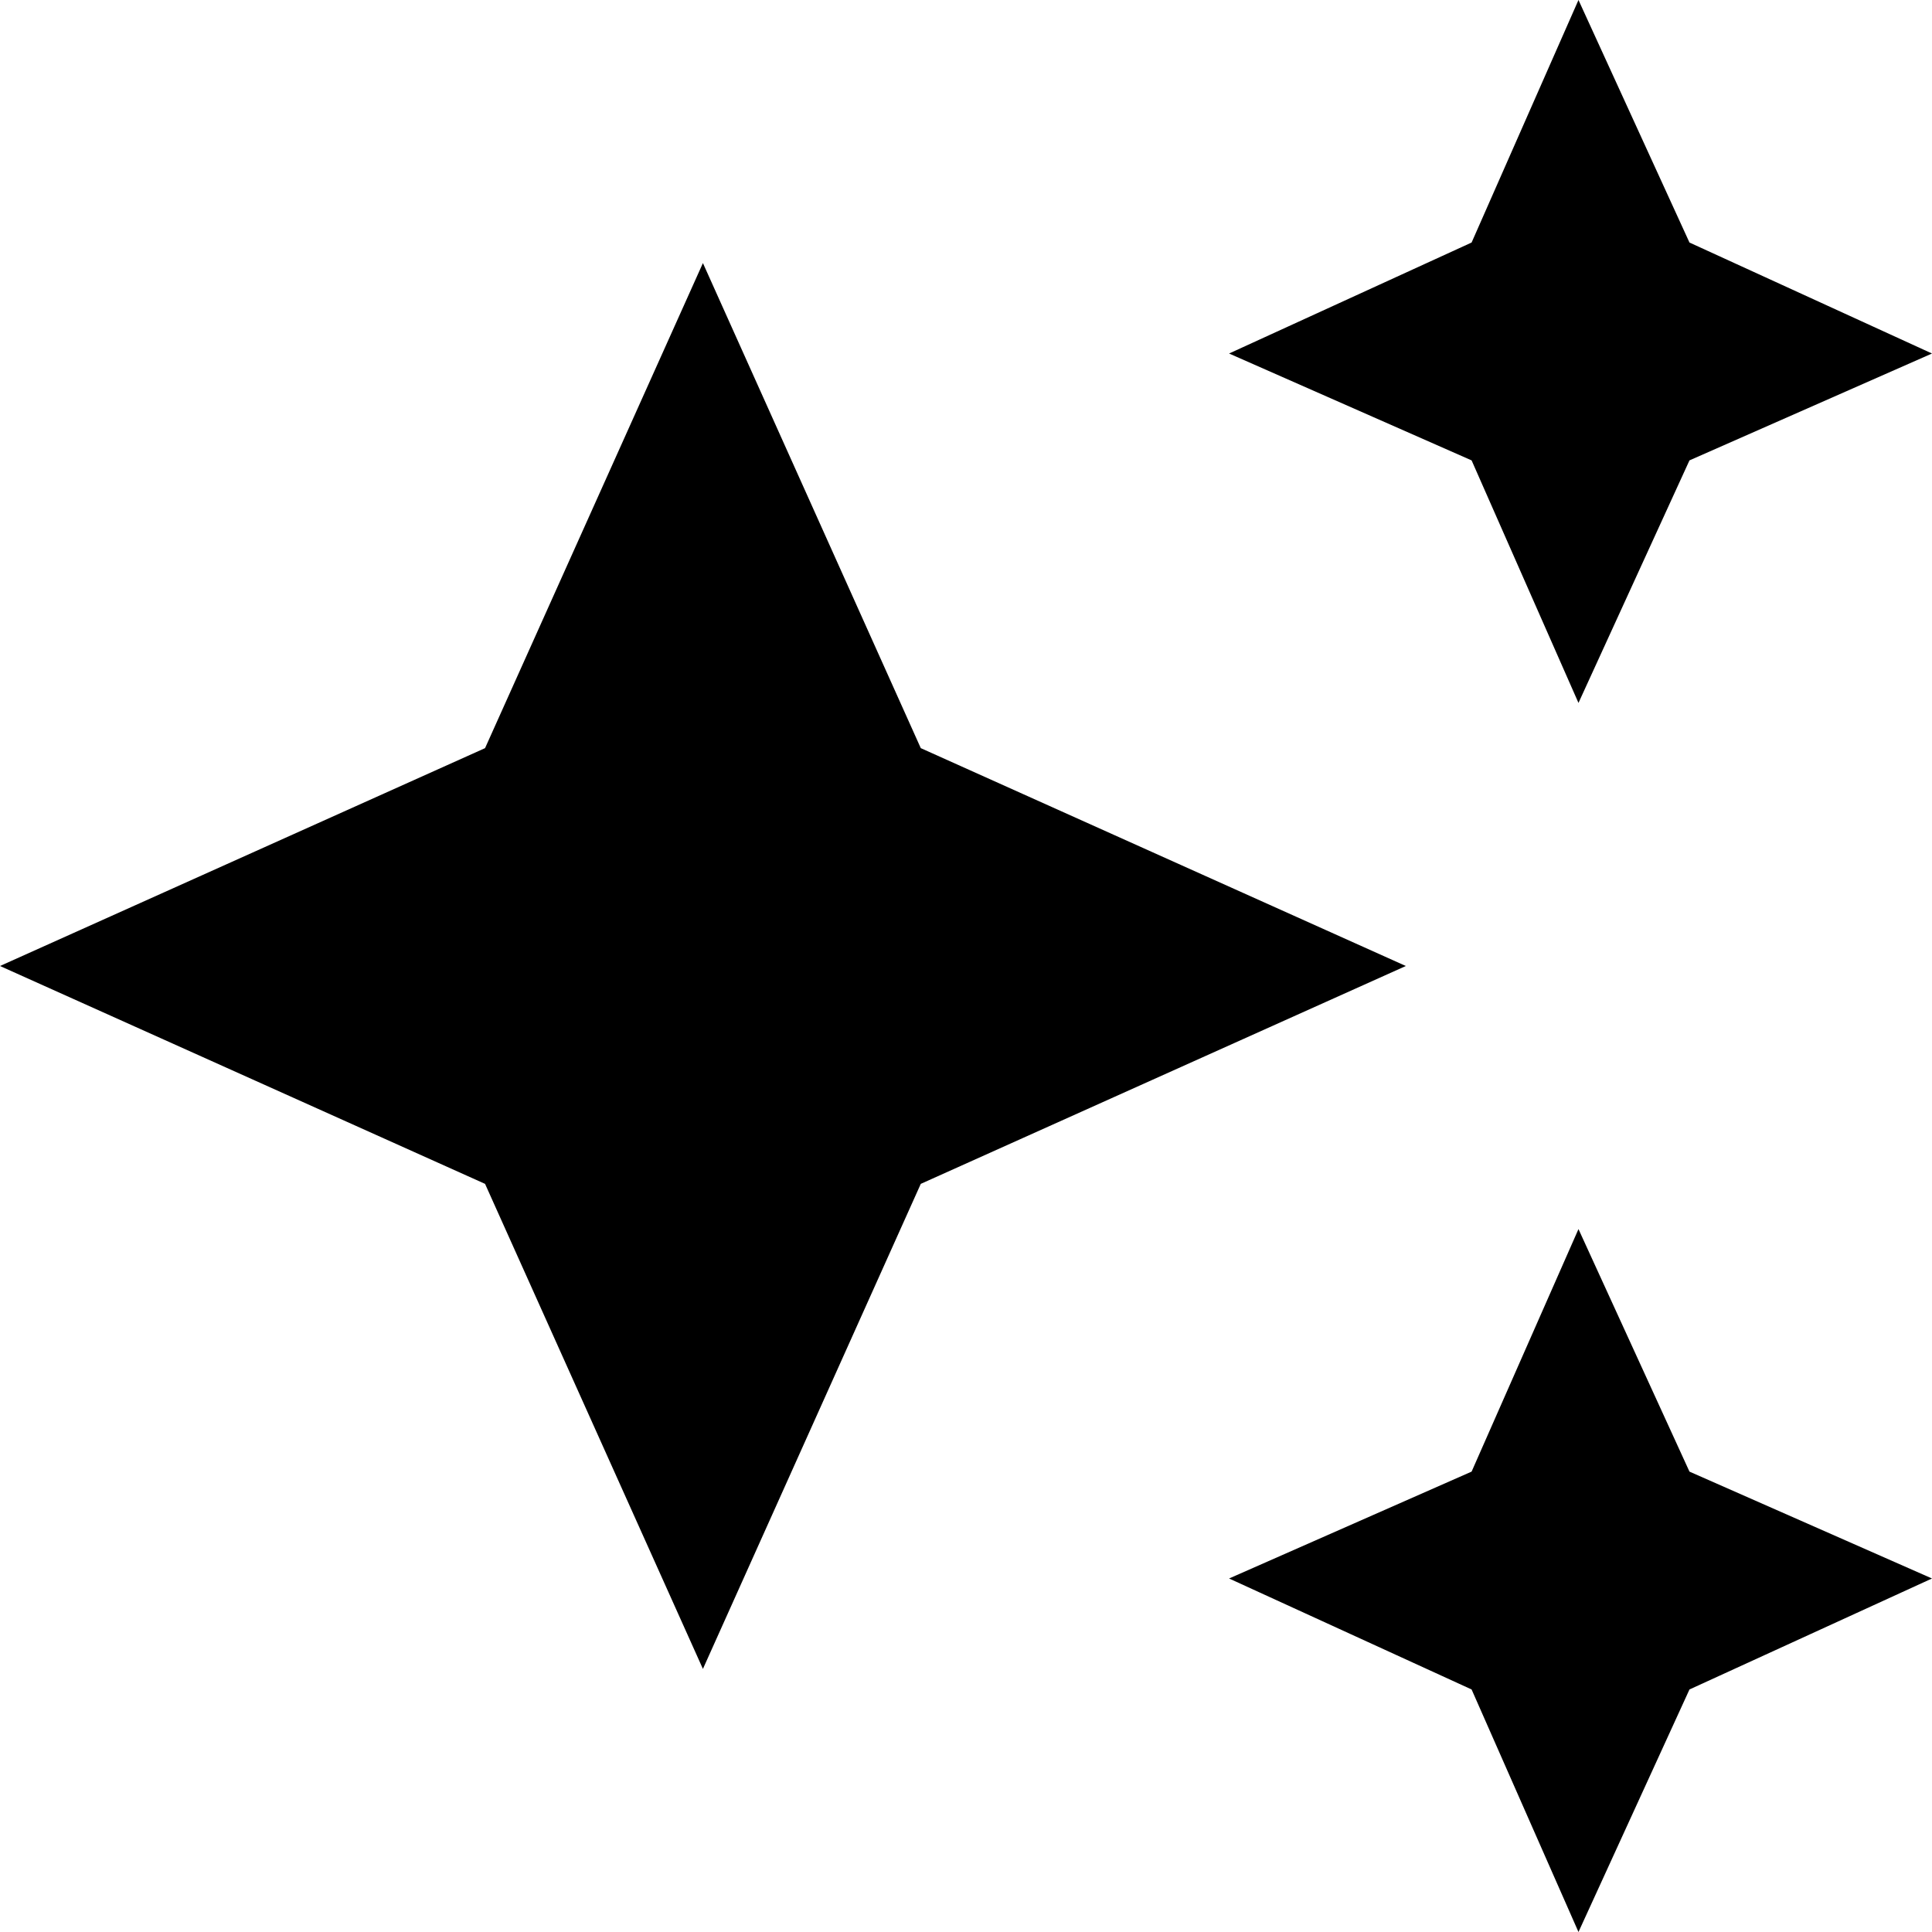 <!-- Generated by IcoMoon.io -->
<svg version="1.1" xmlns="http://www.w3.org/2000/svg" width="1200" height="1200" viewBox="0 0 1200 1200">
<title>shiny-3stars</title>
<path d="M980.423 436.596l68.937-150.639 150.639-66.383-150.639-68.937-68.937-150.639-66.383 150.639-150.639 68.937 150.639 66.383zM571.915 464.681l-135.319-301.276-135.319 301.276-301.276 135.319 301.276 135.319 135.319 301.276 135.319-301.276 301.276-135.319zM980.423 763.404l-66.383 150.639-150.639 66.383 150.639 68.937 66.383 150.639 68.937-150.639 150.639-68.937-150.639-66.383z"></path>
</svg>
